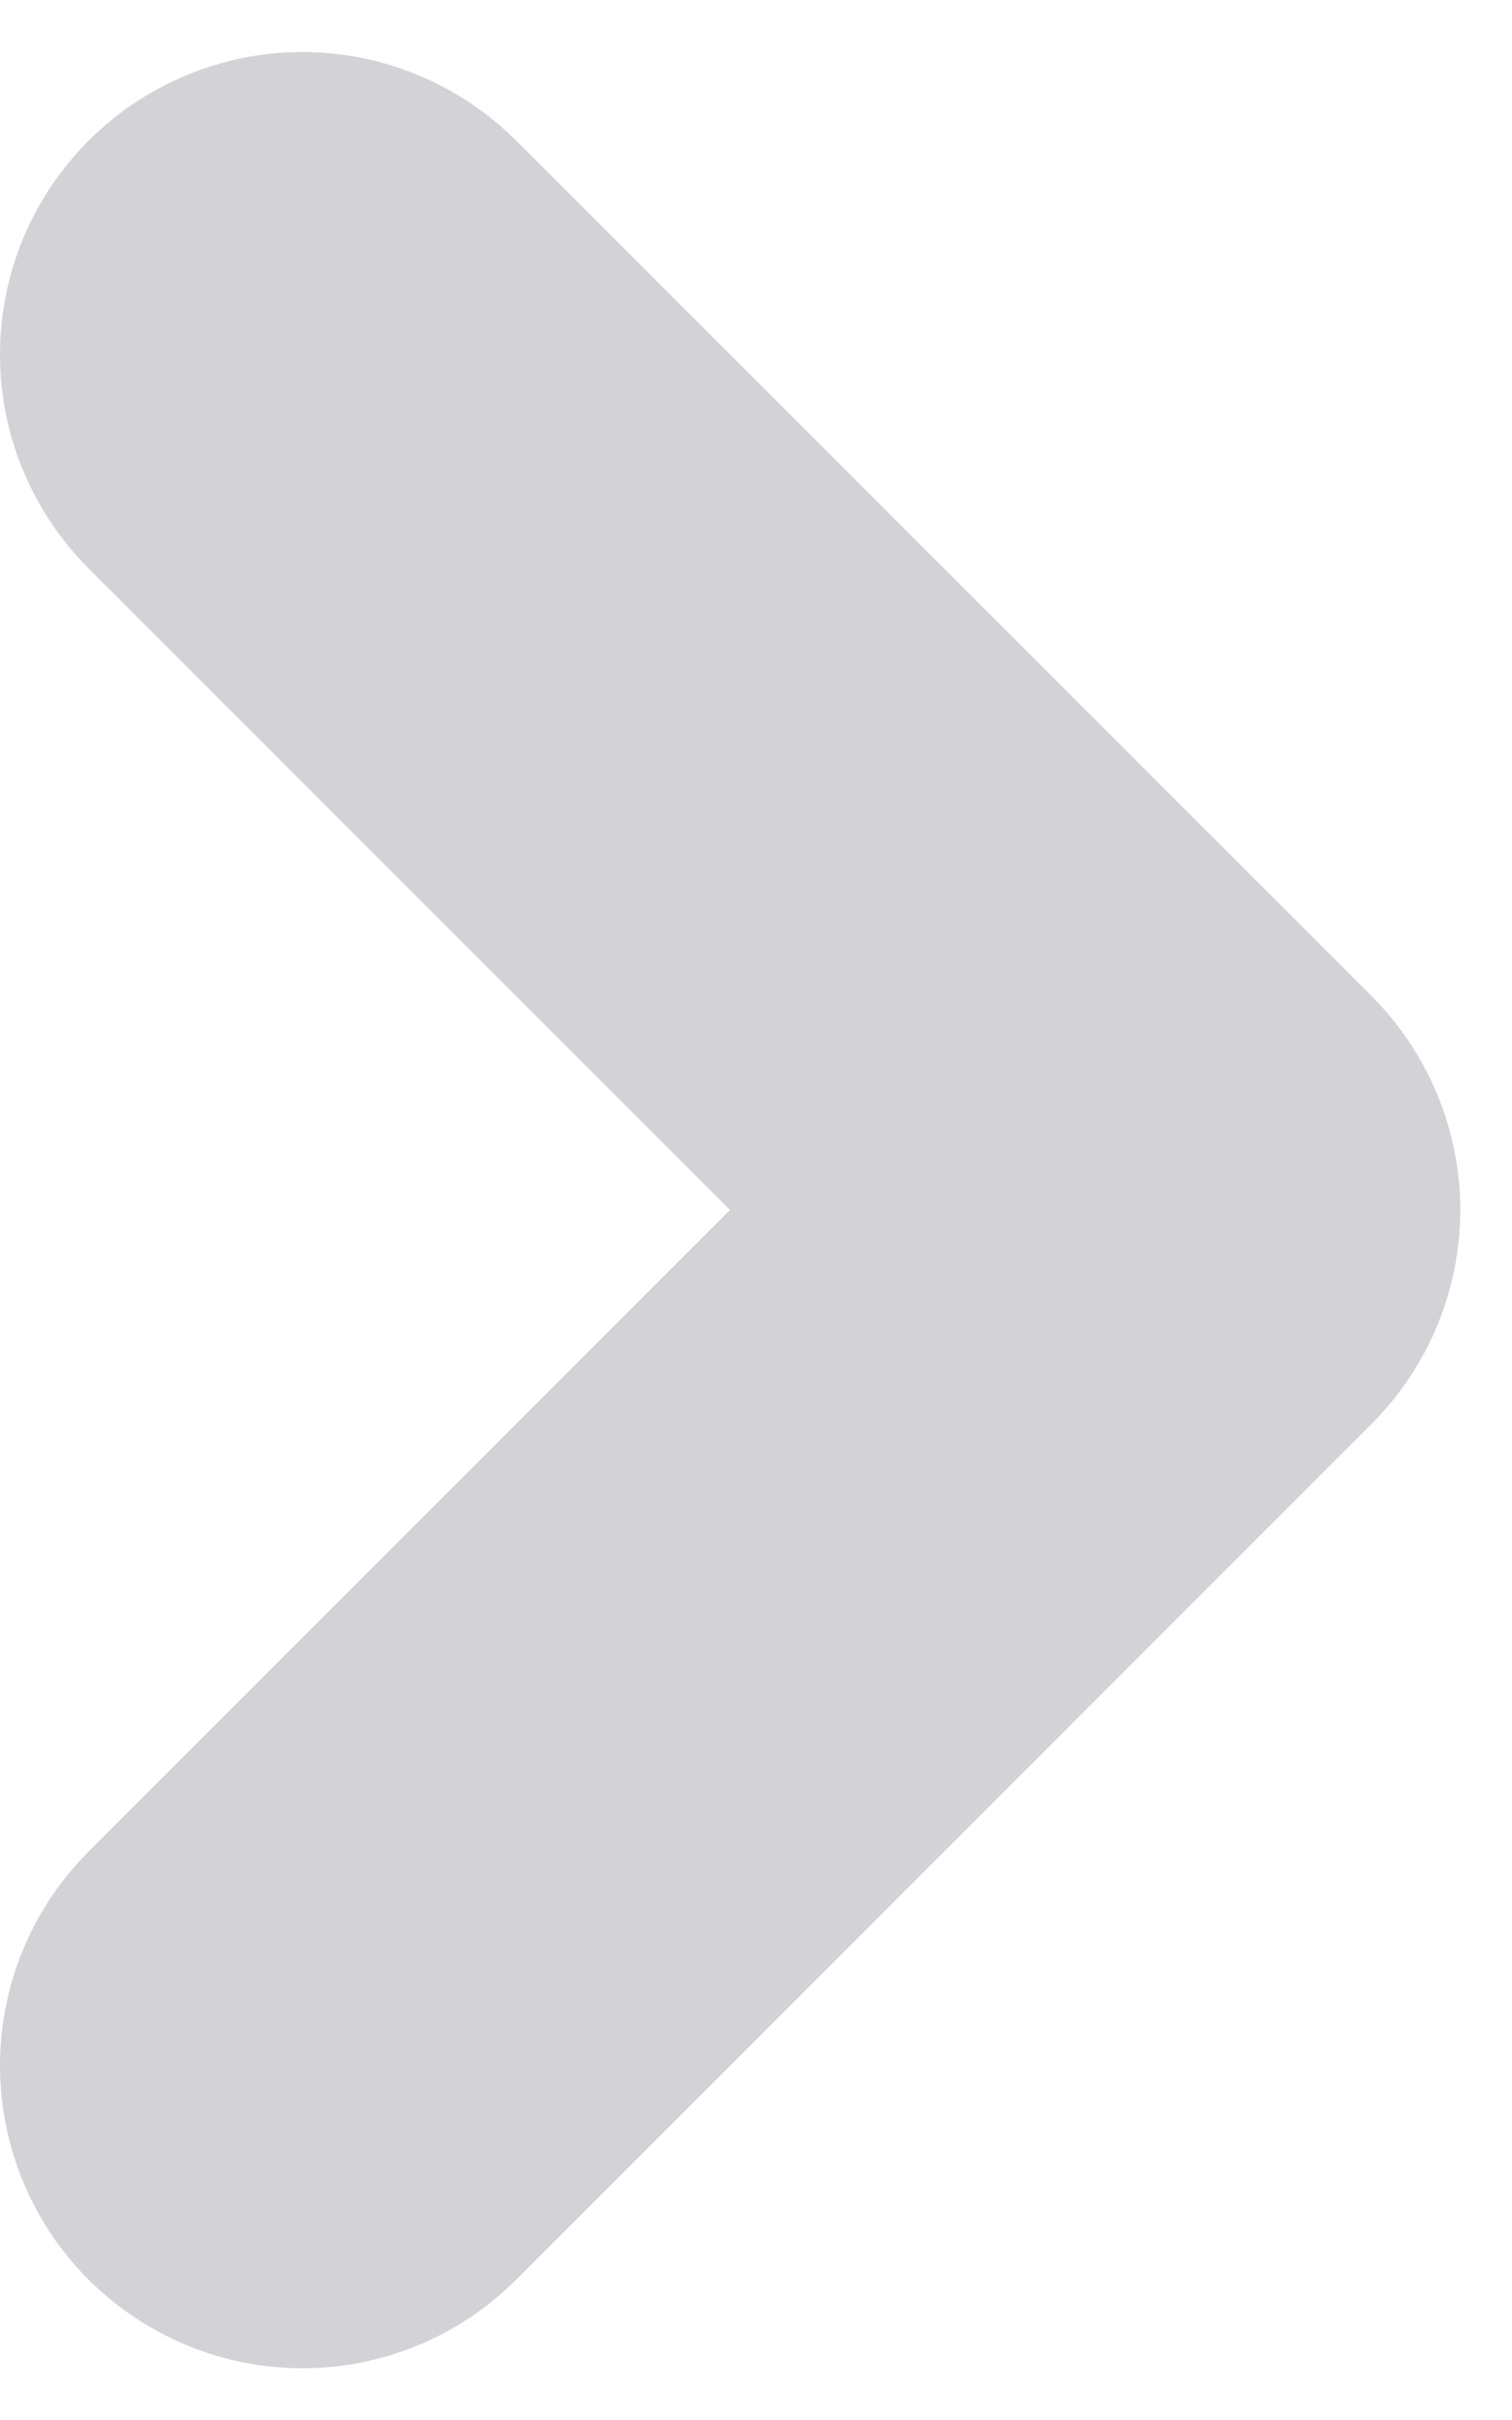 <svg width="5" height="8" viewBox="0 0 5 8" fill="none" xmlns="http://www.w3.org/2000/svg">
<path fill-rule="evenodd" clip-rule="evenodd" d="M0.293 0.465C0.105 0.653 0 0.907 0 1.172C0 1.437 0.105 1.691 0.293 1.879L2.414 4L0.293 6.121C0.105 6.309 -0 6.563 -0 6.828C-0 7.093 0.105 7.348 0.292 7.535C0.48 7.723 0.734 7.829 1 7.829C1.265 7.829 1.519 7.724 1.707 7.536L4.536 4.707C4.723 4.519 4.829 4.265 4.829 4C4.829 3.735 4.723 3.481 4.536 3.293L1.707 0.465C1.519 0.278 1.265 0.172 1 0.172C0.735 0.172 0.48 0.278 0.293 0.465Z" fill="#D3D2D6"/>
</svg>
